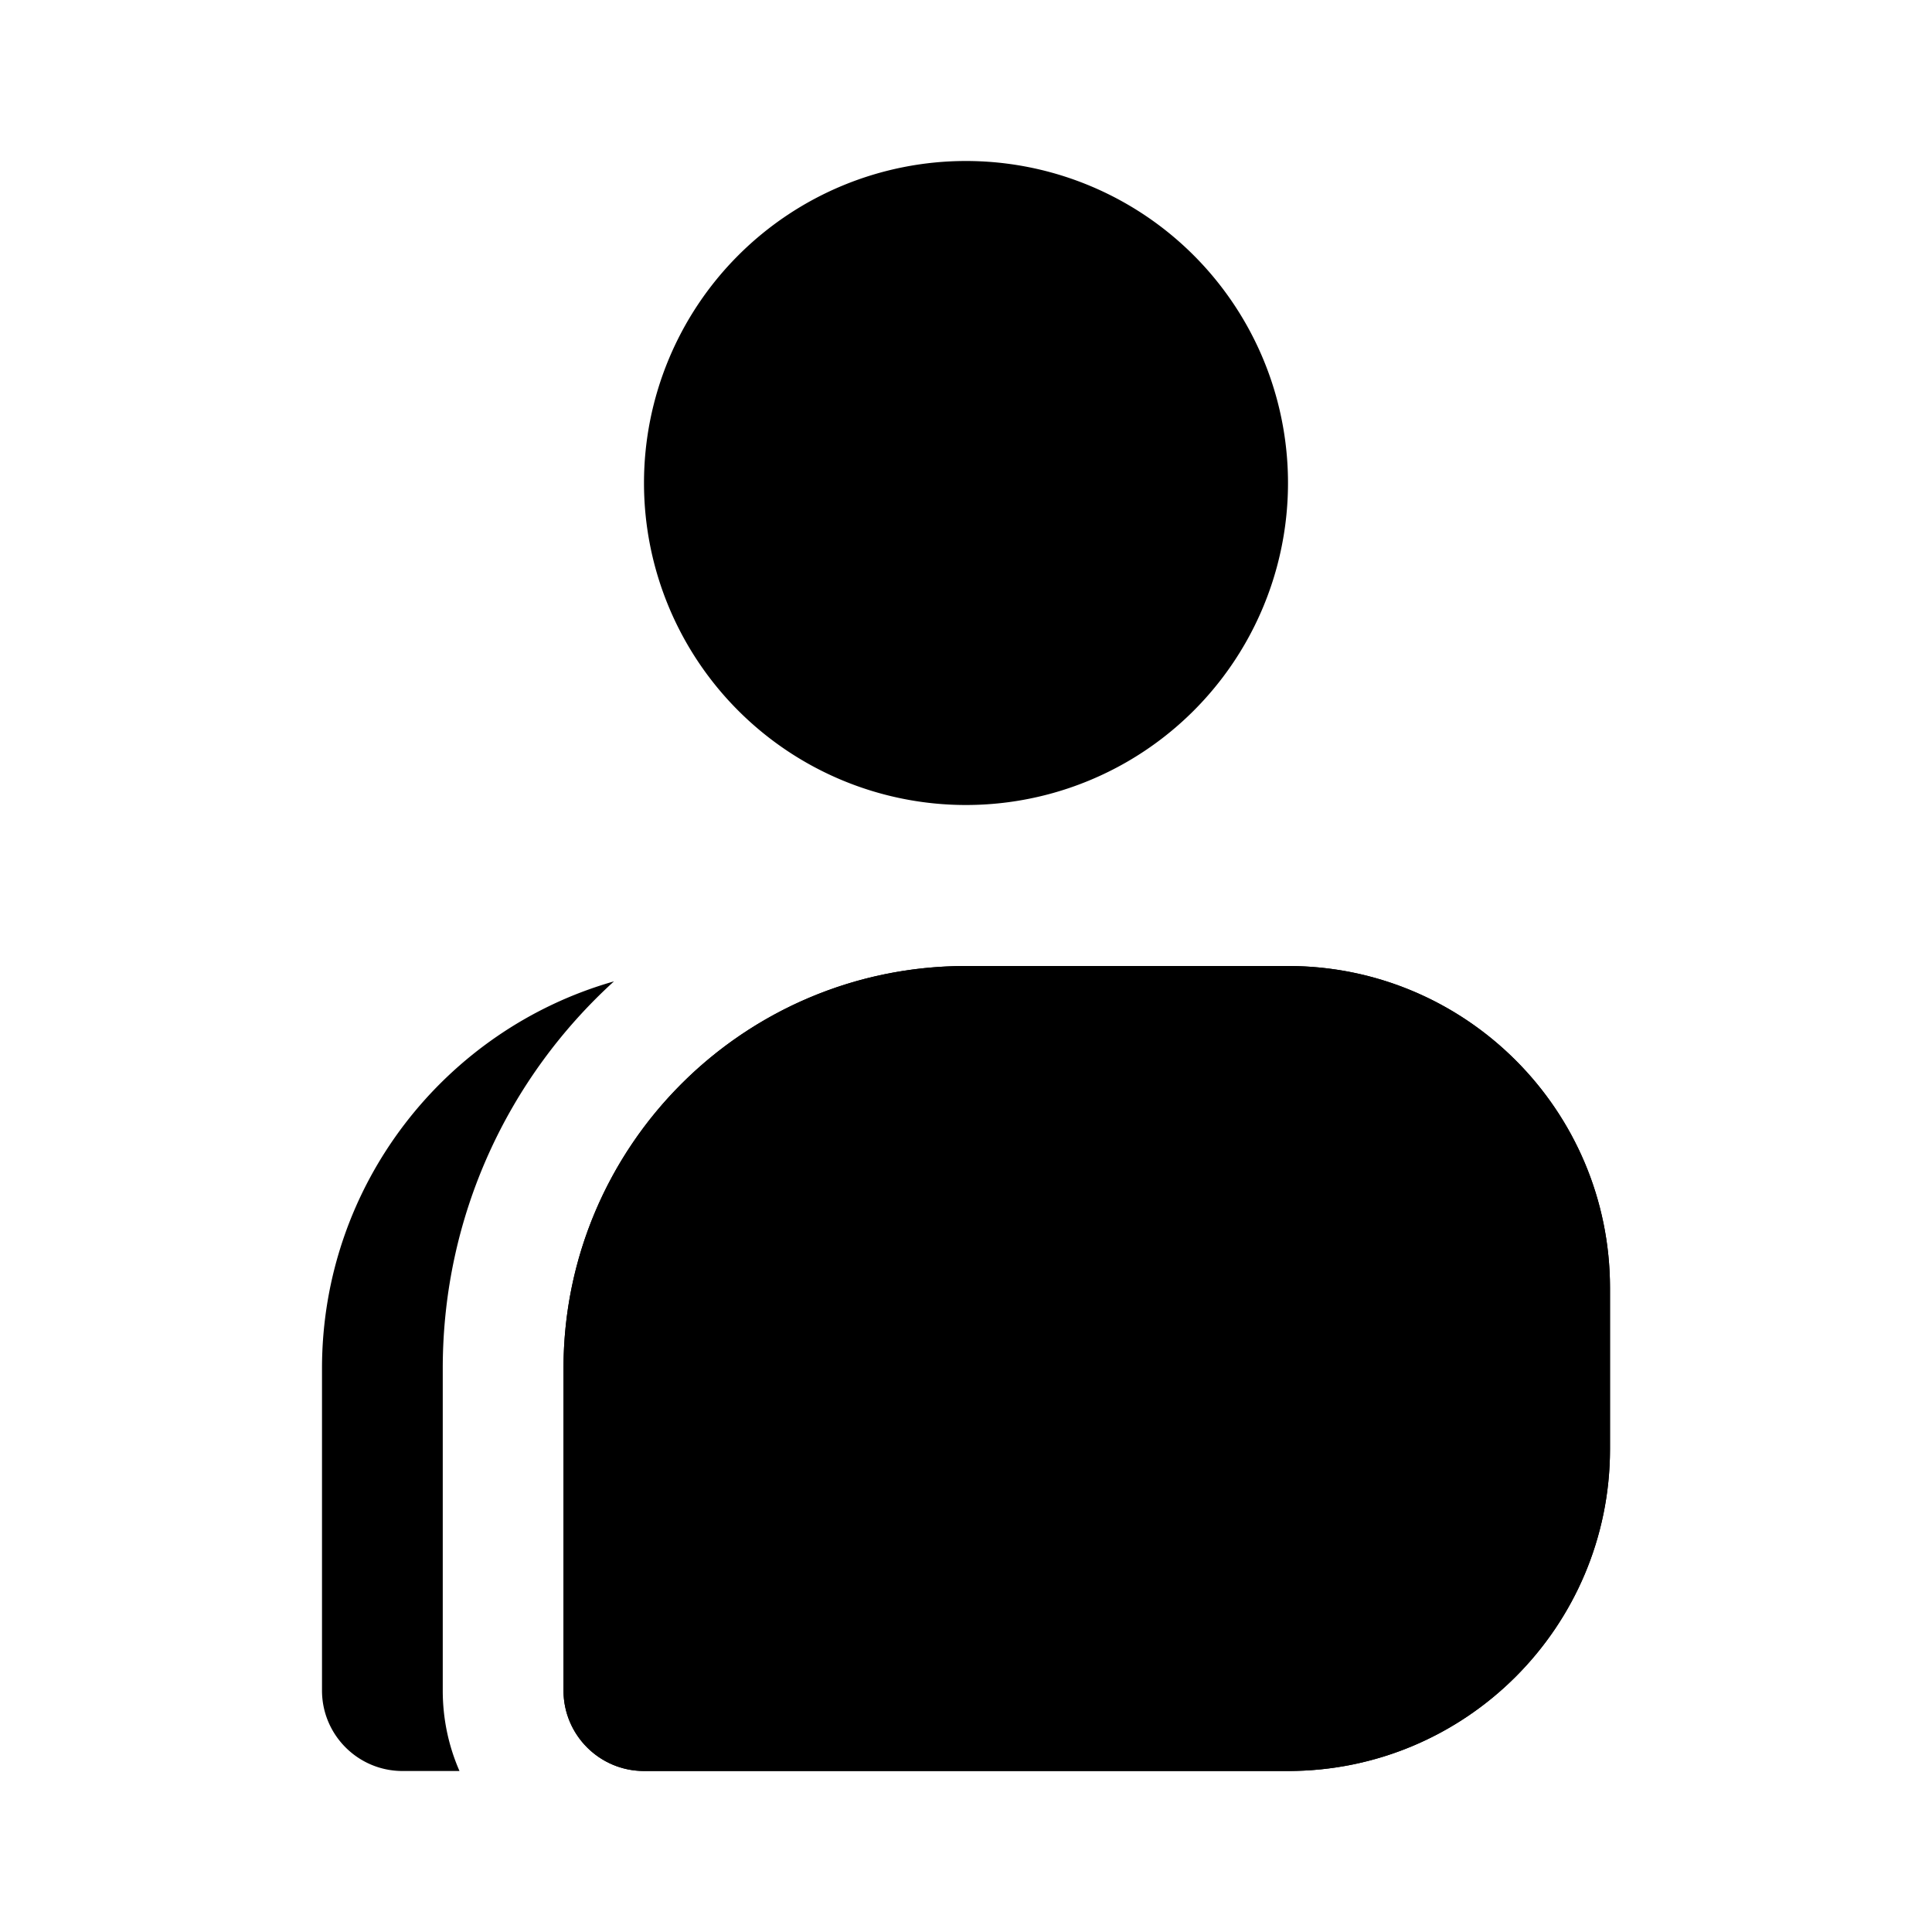 <?xml version="1.0" encoding="UTF-8" standalone="no"?>
<svg
   width="24"
   height="24"
   viewBox="0 0 24 24"
   fill="none"
   version="1.1"
   id="svg10"
   sodipodi:docname="google_contacts.svg"
   inkscape:version="1.1 (c68e22c387, 2021-05-23)"
   xmlns:inkscape="http://www.inkscape.org/namespaces/inkscape"
   xmlns:sodipodi="http://sodipodi.sourceforge.net/DTD/sodipodi-0.dtd"
   xmlns="http://www.w3.org/2000/svg"
   xmlns:svg="http://www.w3.org/2000/svg">
  <defs
     id="defs14" />
  <sodipodi:namedview
     id="namedview12"
     pagecolor="#ffffff"
     bordercolor="#666666"
     borderopacity="1.0"
     inkscape:pageshadow="2"
     inkscape:pageopacity="0.0"
     inkscape:pagecheckerboard="0"
     showgrid="false"
     inkscape:zoom="16.916667"
     inkscape:cx="12.029557"
     inkscape:cy="12.029557"
     inkscape:window-width="1920"
     inkscape:window-height="1001"
     inkscape:window-x="-9"
     inkscape:window-y="-9"
     inkscape:window-maximized="1"
     inkscape:current-layer="svg10" />
  <path
     d="M7 17C7 14.239 9.239 12 12 12H16C18.209 12 20 13.791 20 16V18C20 20.209 18.209 22 16 22H8C7.448 22 7 21.552 7 21V17Z"
     fill="#FFF1C0"
     id="path4"
     style="fill:#000000;stroke:none" />
  <path
     id="path8"
     style="fill:#000000;stroke:none"
     d="m 8,22 h 8 c 2.209,0 4,-1.791 4,-4 v -2 c 0,-2.209 -1.791,-4 -4,-4 h -4 c -2.761,0 -5,2.239 -5,5 v 4 c 0,0.552 0.448,1 1,1 z M 7.627,12.191 C 5.533,12.787 4,14.715 4,17 v 4 c 0,0.552 0.448,1 1,1 H 5.708 C 5.574,21.694 5.5,21.356 5.5,21 v -4 c 0,-1.906 0.82,-3.62 2.127,-4.809 z M 16,6 a 4,4 0 0 1 -4,4 4,4 0 0 1 -4,-4 4,4 0 0 1 4,-4 4,4 0 0 1 4,4 z" />
</svg>
